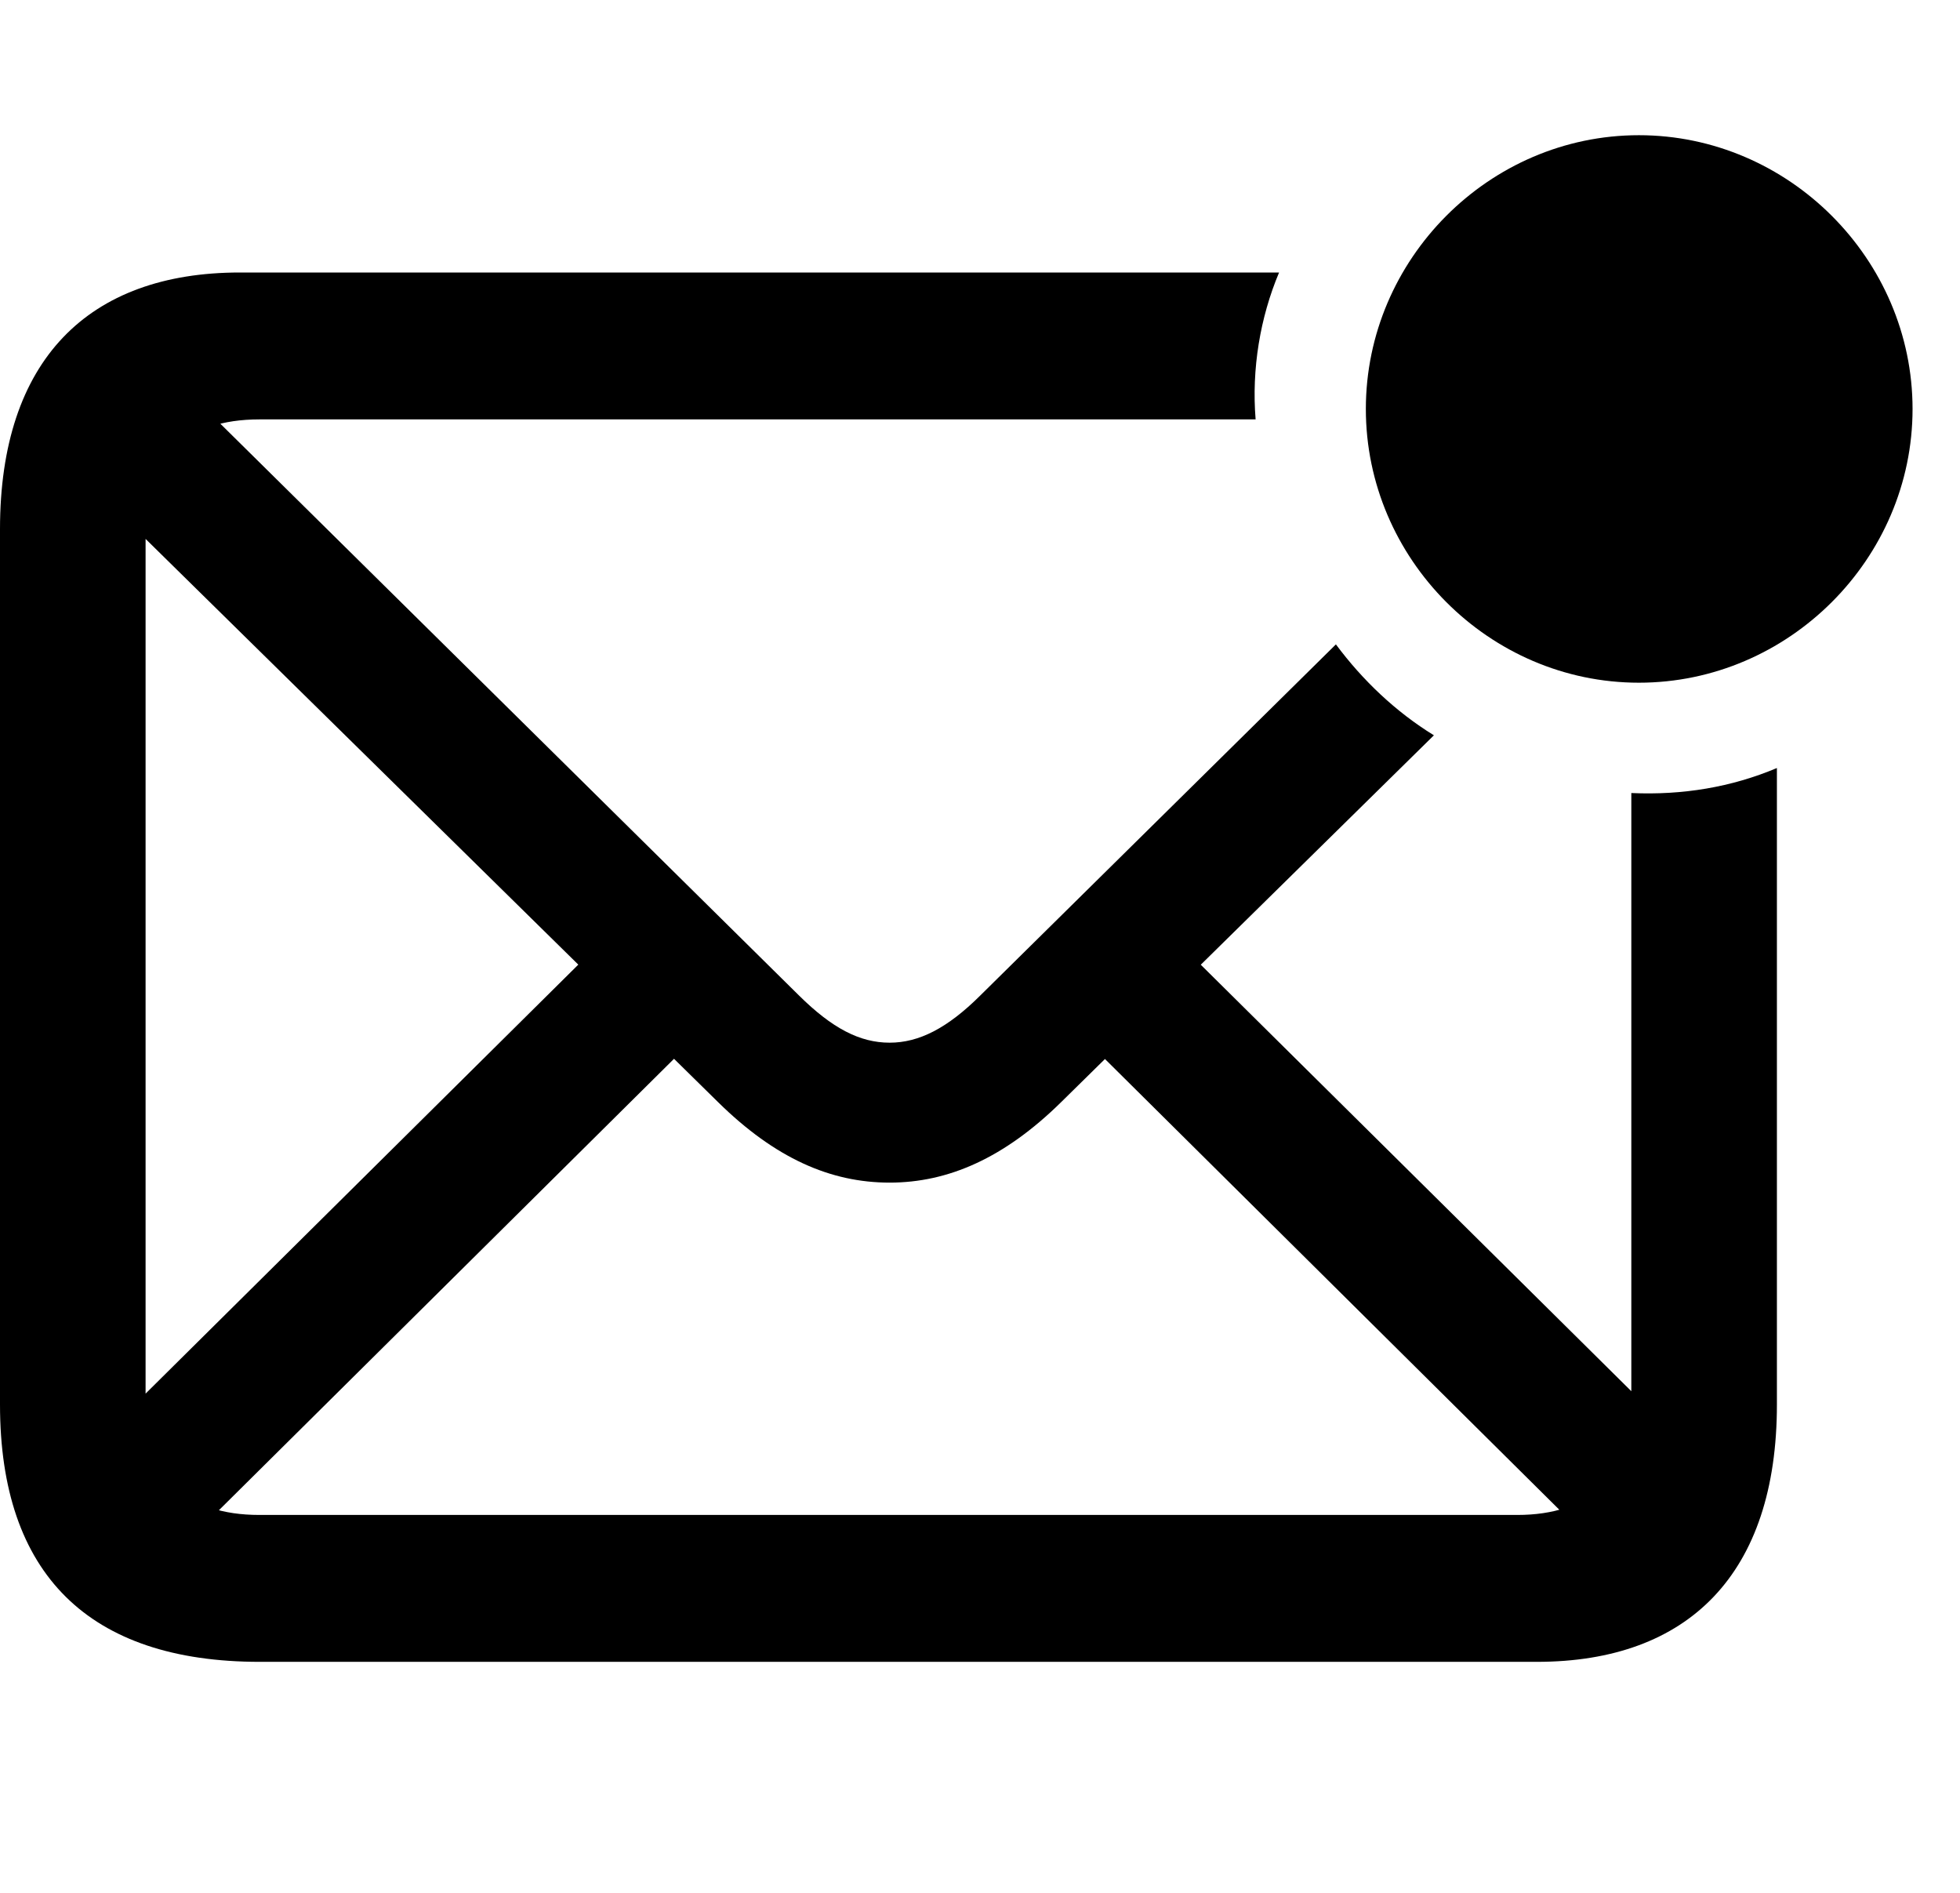 <svg width="29" height="28" viewBox="0 0 29 28" fill="none" xmlns="http://www.w3.org/2000/svg">
<path d="M3.844 24.583H22.739C24.985 24.583 26.291 23.278 26.291 20.777V11.361C25.618 11.645 24.894 11.765 24.137 11.731V20.713C24.137 21.848 23.524 22.41 22.449 22.41H3.839C2.748 22.41 2.154 21.848 2.154 20.703V7.901C2.154 6.768 2.748 6.204 3.839 6.204H18.578C18.517 5.459 18.645 4.696 18.925 4.031H3.55C1.305 4.031 0 5.327 0 7.827V20.777C0 23.287 1.315 24.583 3.844 24.583ZM13.163 17.494C14.03 17.494 14.859 17.131 15.7 16.304L21.216 10.877C20.654 10.532 20.159 10.062 19.766 9.532L14.505 14.725C14.016 15.212 13.595 15.424 13.163 15.424C12.722 15.424 12.313 15.212 11.821 14.725L2.567 5.583L1.176 7.01L10.625 16.304C11.468 17.133 12.287 17.494 13.163 17.494ZM23.718 22.974L25.131 21.564L16.97 13.482L15.574 14.897L23.718 22.974ZM2.74 22.835L10.545 15.095L9.138 13.693L1.332 21.43L2.74 22.835Z" fill="black"/>
<path d="M24.249 10.099C26.465 10.099 28.298 8.266 28.298 6.05C28.298 3.834 26.465 2 24.249 2C22.033 2 20.209 3.834 20.209 6.05C20.209 8.266 22.033 10.099 24.249 10.099Z" fill="black"/>
</svg>
